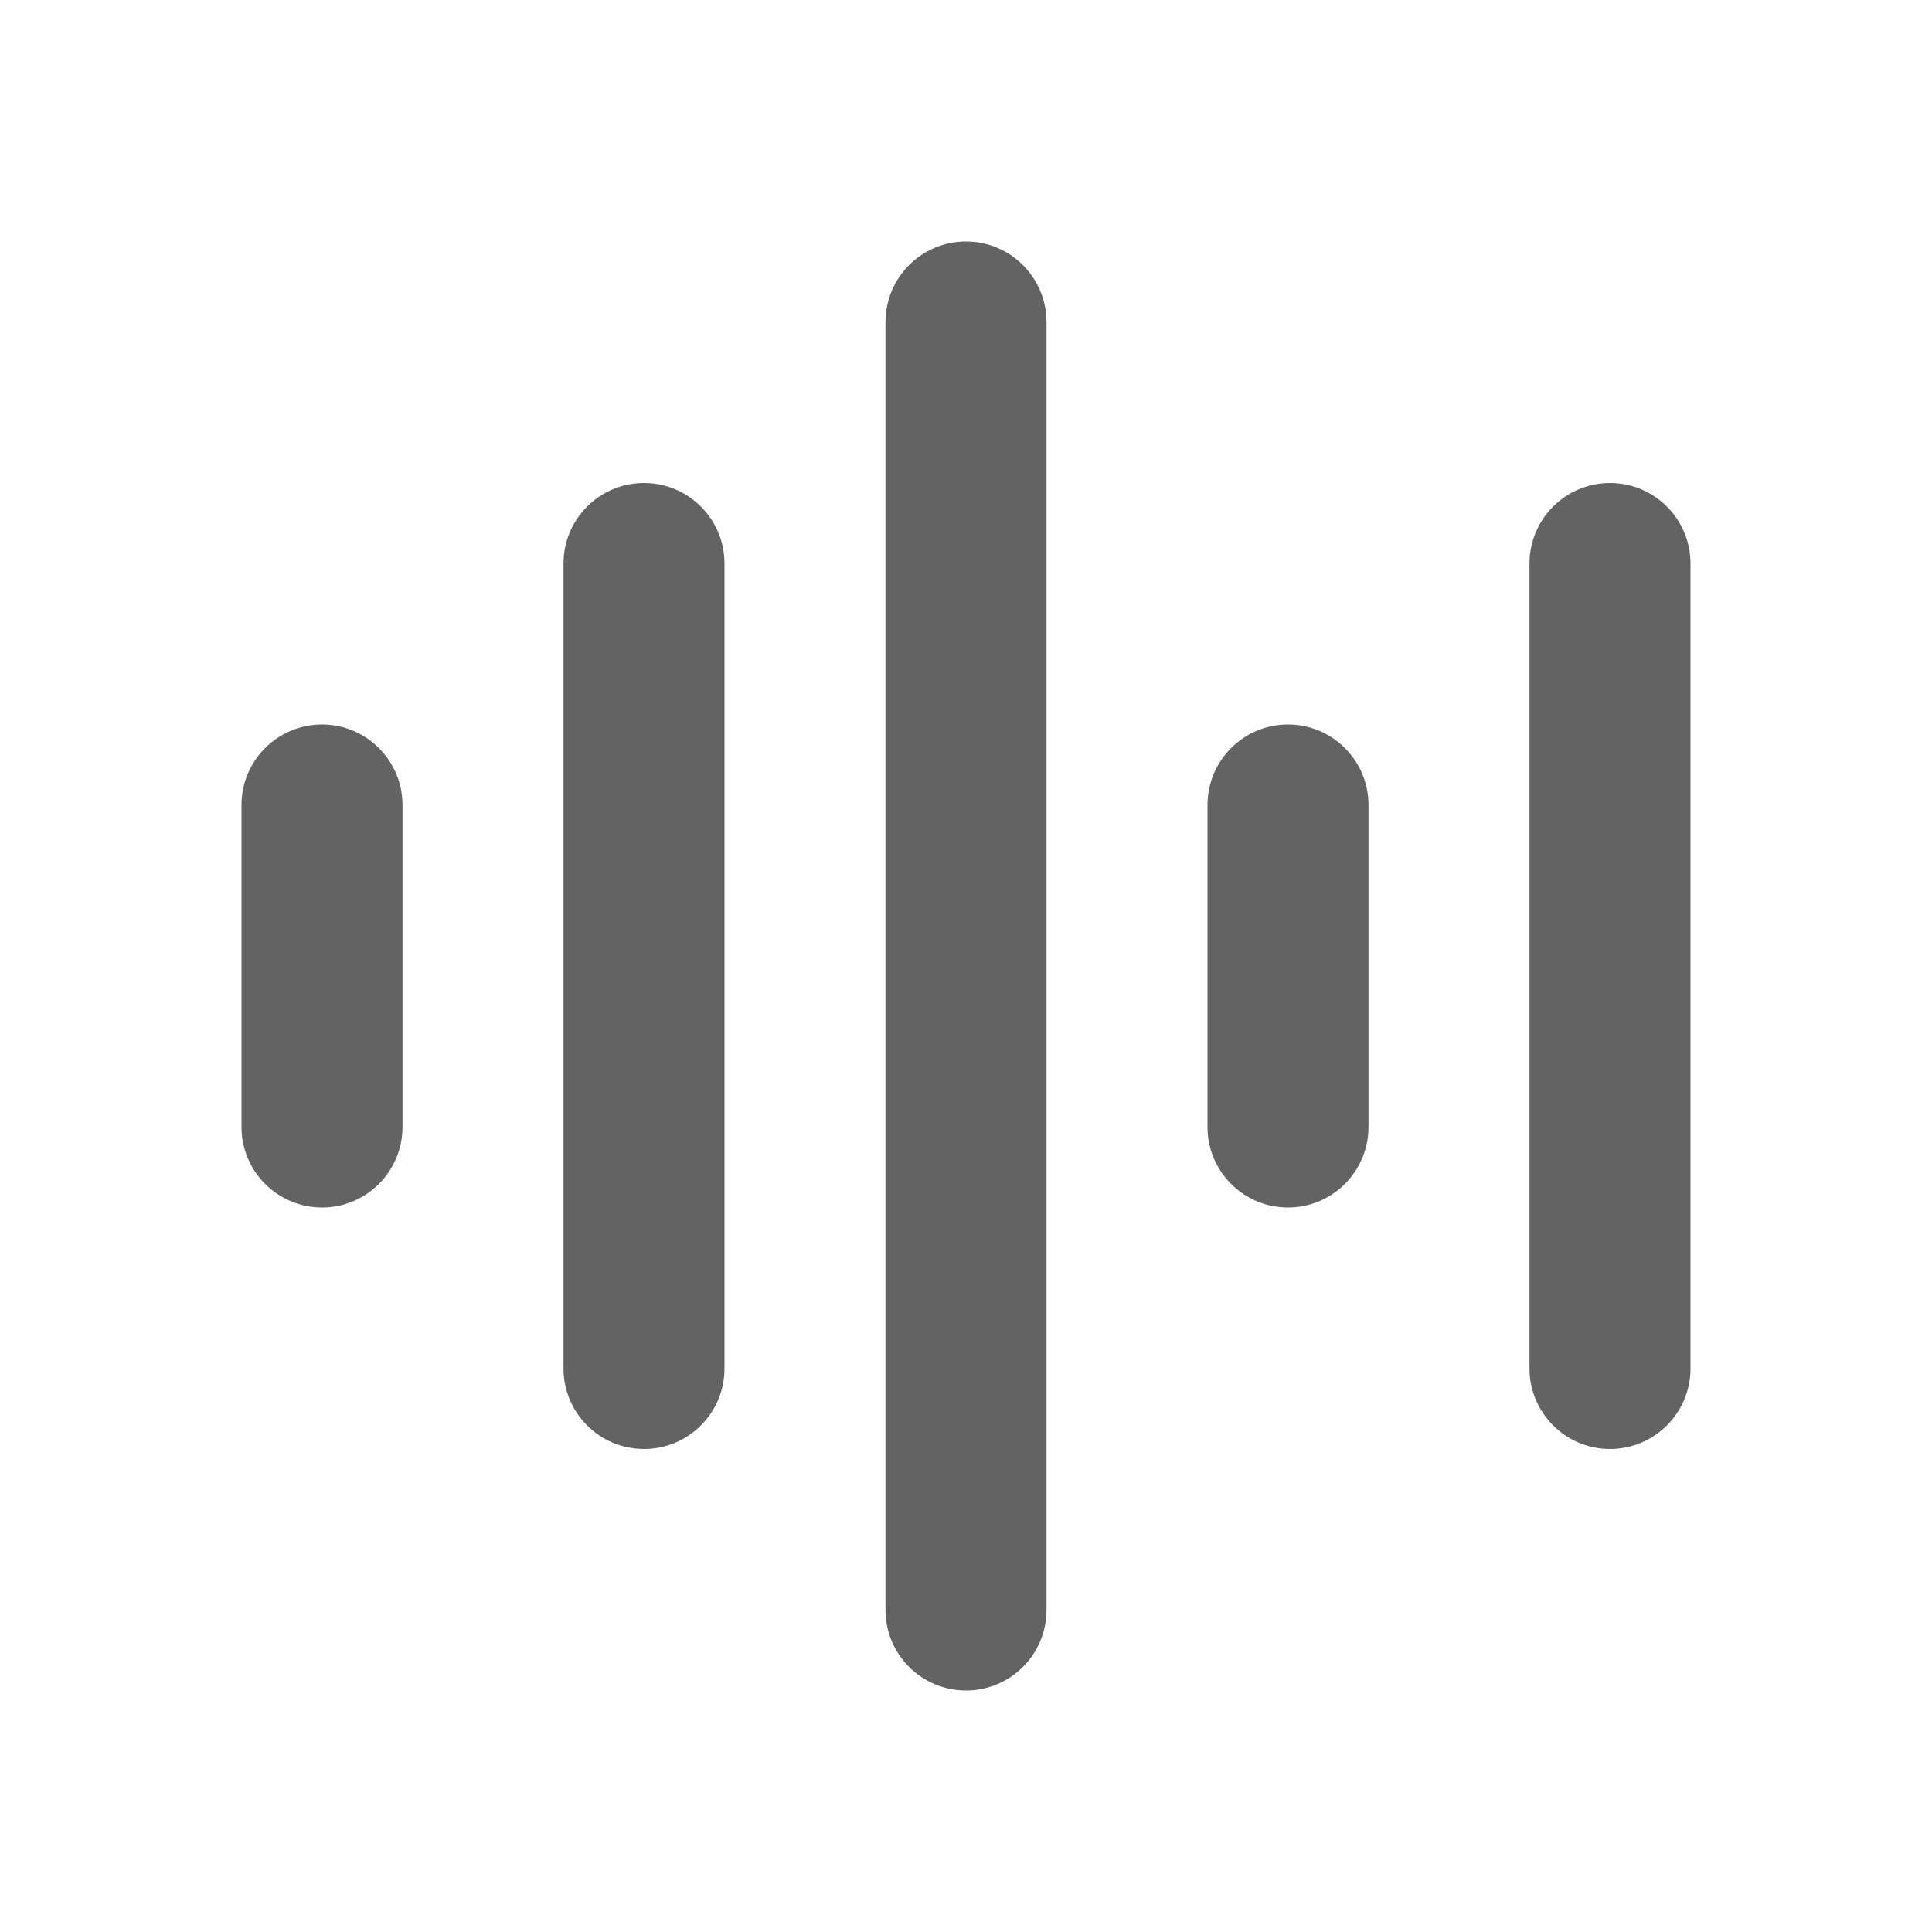 <svg width="24" height="24" viewBox="0 0 24 24" fill="none" xmlns="http://www.w3.org/2000/svg">
<path fill-rule="evenodd" clip-rule="evenodd" d="M12 3C11.448 3 11 3.448 11 4V20C11 20.552 11.448 21 12 21C12.552 21 13 20.552 13 20V4C13 3.448 12.552 3 12 3ZM8 6C7.448 6 7 6.448 7 7V17C7 17.552 7.448 18 8 18C8.552 18 9 17.552 9 17V7C9 6.448 8.552 6 8 6ZM3 10C3 9.448 3.448 9 4 9C4.552 9 5 9.448 5 10V14C5 14.552 4.552 15 4 15C3.448 15 3 14.552 3 14V10ZM15 10C15 9.448 15.448 9 16 9C16.552 9 17 9.448 17 10V14C17 14.552 16.552 15 16 15C15.448 15 15 14.552 15 14V10ZM19 7C19 6.448 19.448 6 20 6C20.552 6 21 6.448 21 7V17C21 17.552 20.552 18 20 18C19.448 18 19 17.552 19 17V7Z" fill="#636363"/>
</svg>
